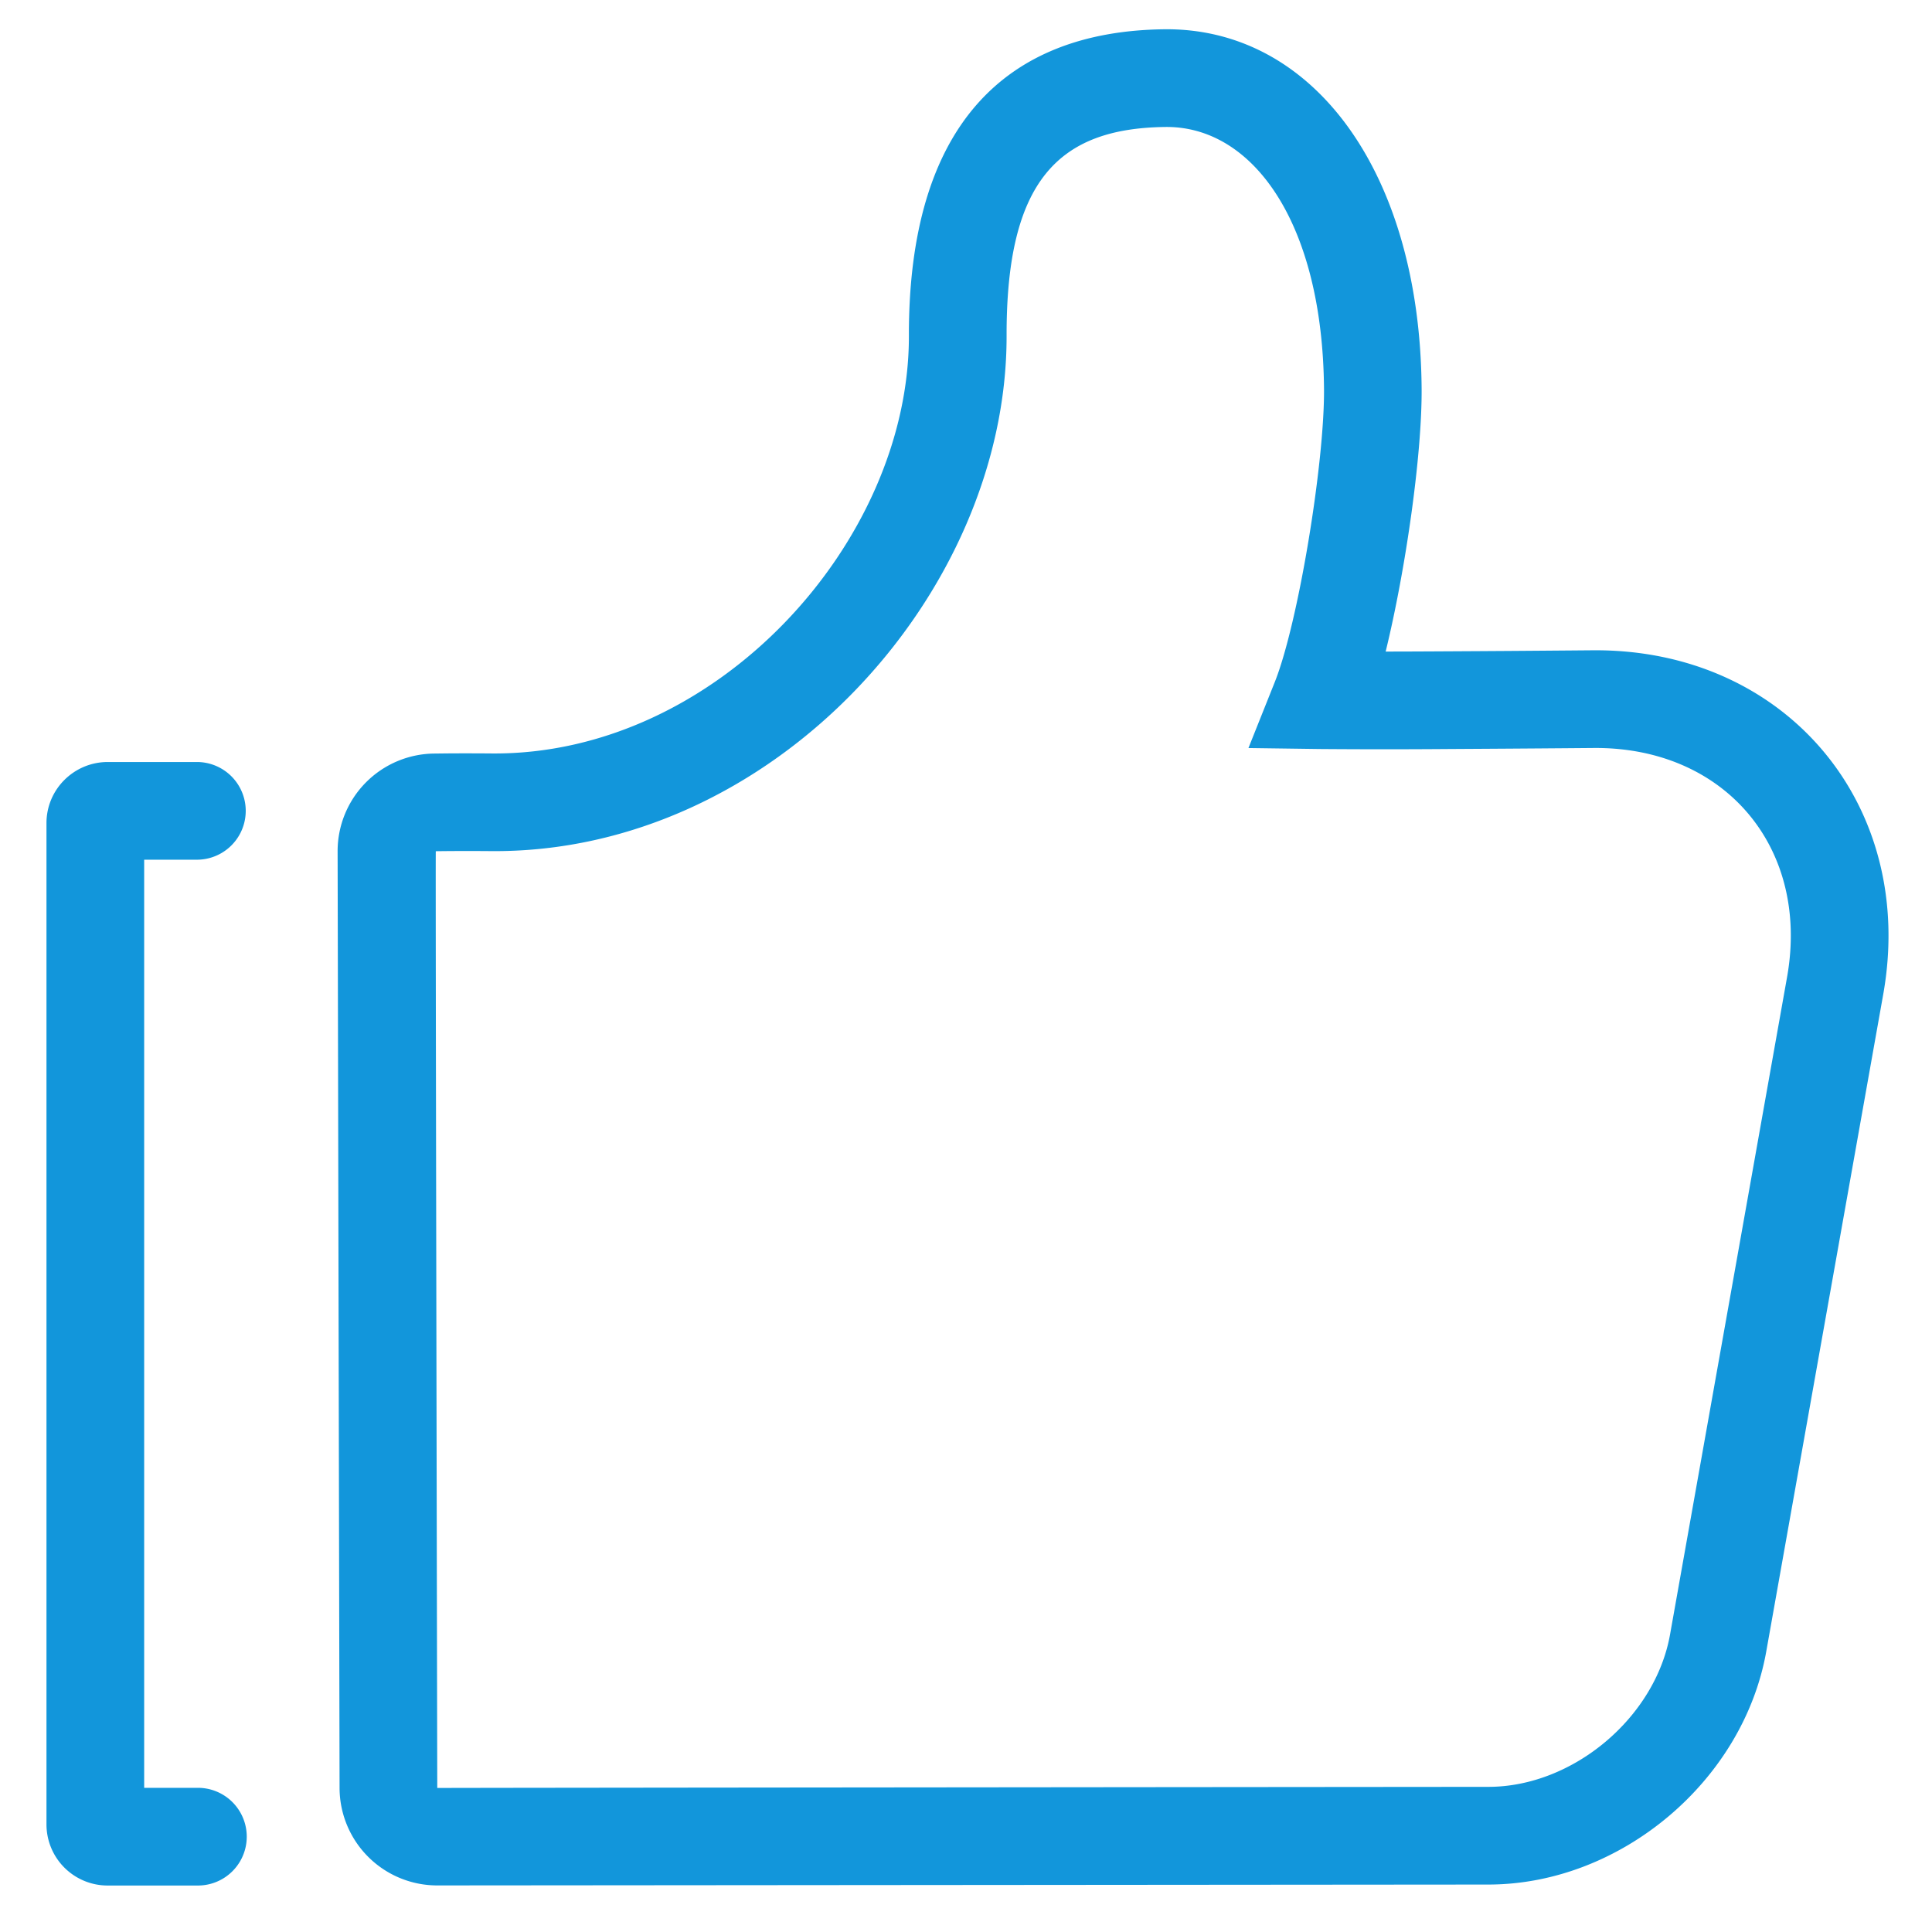 <svg height="32" viewBox="0 0 1024 1024" width="32" xmlns="http://www.w3.org/2000/svg"><path d="m788.928 947.068c44.791-.026 88.391-36.662 96.236-80.78l62.009-348.36c12.22-68.533-32.882-121.997-102.398-121.48l-12.454.104a24238.935 24238.935 0 0 1 -64.131.44 4311.848 4311.848 0 0 1 -68.87 0l-37.619-.517 13.955-34.953c12.428-31.12 26.409-116.198 26.098-155.37-.75-88.65-38.06-139.396-84.093-138.852-56.571.673-84.3 28.48-84.145 110.605.259 136.729-123.965 274.416-273.225 273.2a1473.443 1473.443 0 0 0 -25.037 0l-4.272.051c-.233 0 .777 496.507.777 496.507 0-.103 557.17-.595 557.17-.595zm-20.997-601.858a18607.719 18607.719 0 0 0 63.95-.44l12.48-.104c101.957-.75 171.655 81.945 153.79 182.349l-62.007 348.335c-12.246 68.766-77.284 123.422-147.163 123.5l-556.962.465a51.782 51.782 0 0 1 -52.04-51.47l-1.036-496.585a51.73 51.73 0 0 1 51.393-51.86l4.453-.051c7.172-.078 15.923-.078 25.891 0 119.15.958 221.237-112.185 221.055-221.34-.207-110.684 50.487-161.455 135.28-162.491 79.096-.932 135.538 75.86 136.47 190.194.31 34.564-8.311 95.666-19.056 139.628 9.735 0 20.972-.051 33.477-.129zm-691.517 110.451v491.925h28.48a25.89 25.89 0 0 1 0 51.781h-47.69a32.415 32.415 0 0 1 -32.571-32.363v-530.761c0-17.942 14.654-32.363 32.493-32.363h47.225a25.89 25.89 0 0 1 0 51.781z" fill="#1296db"/></svg>